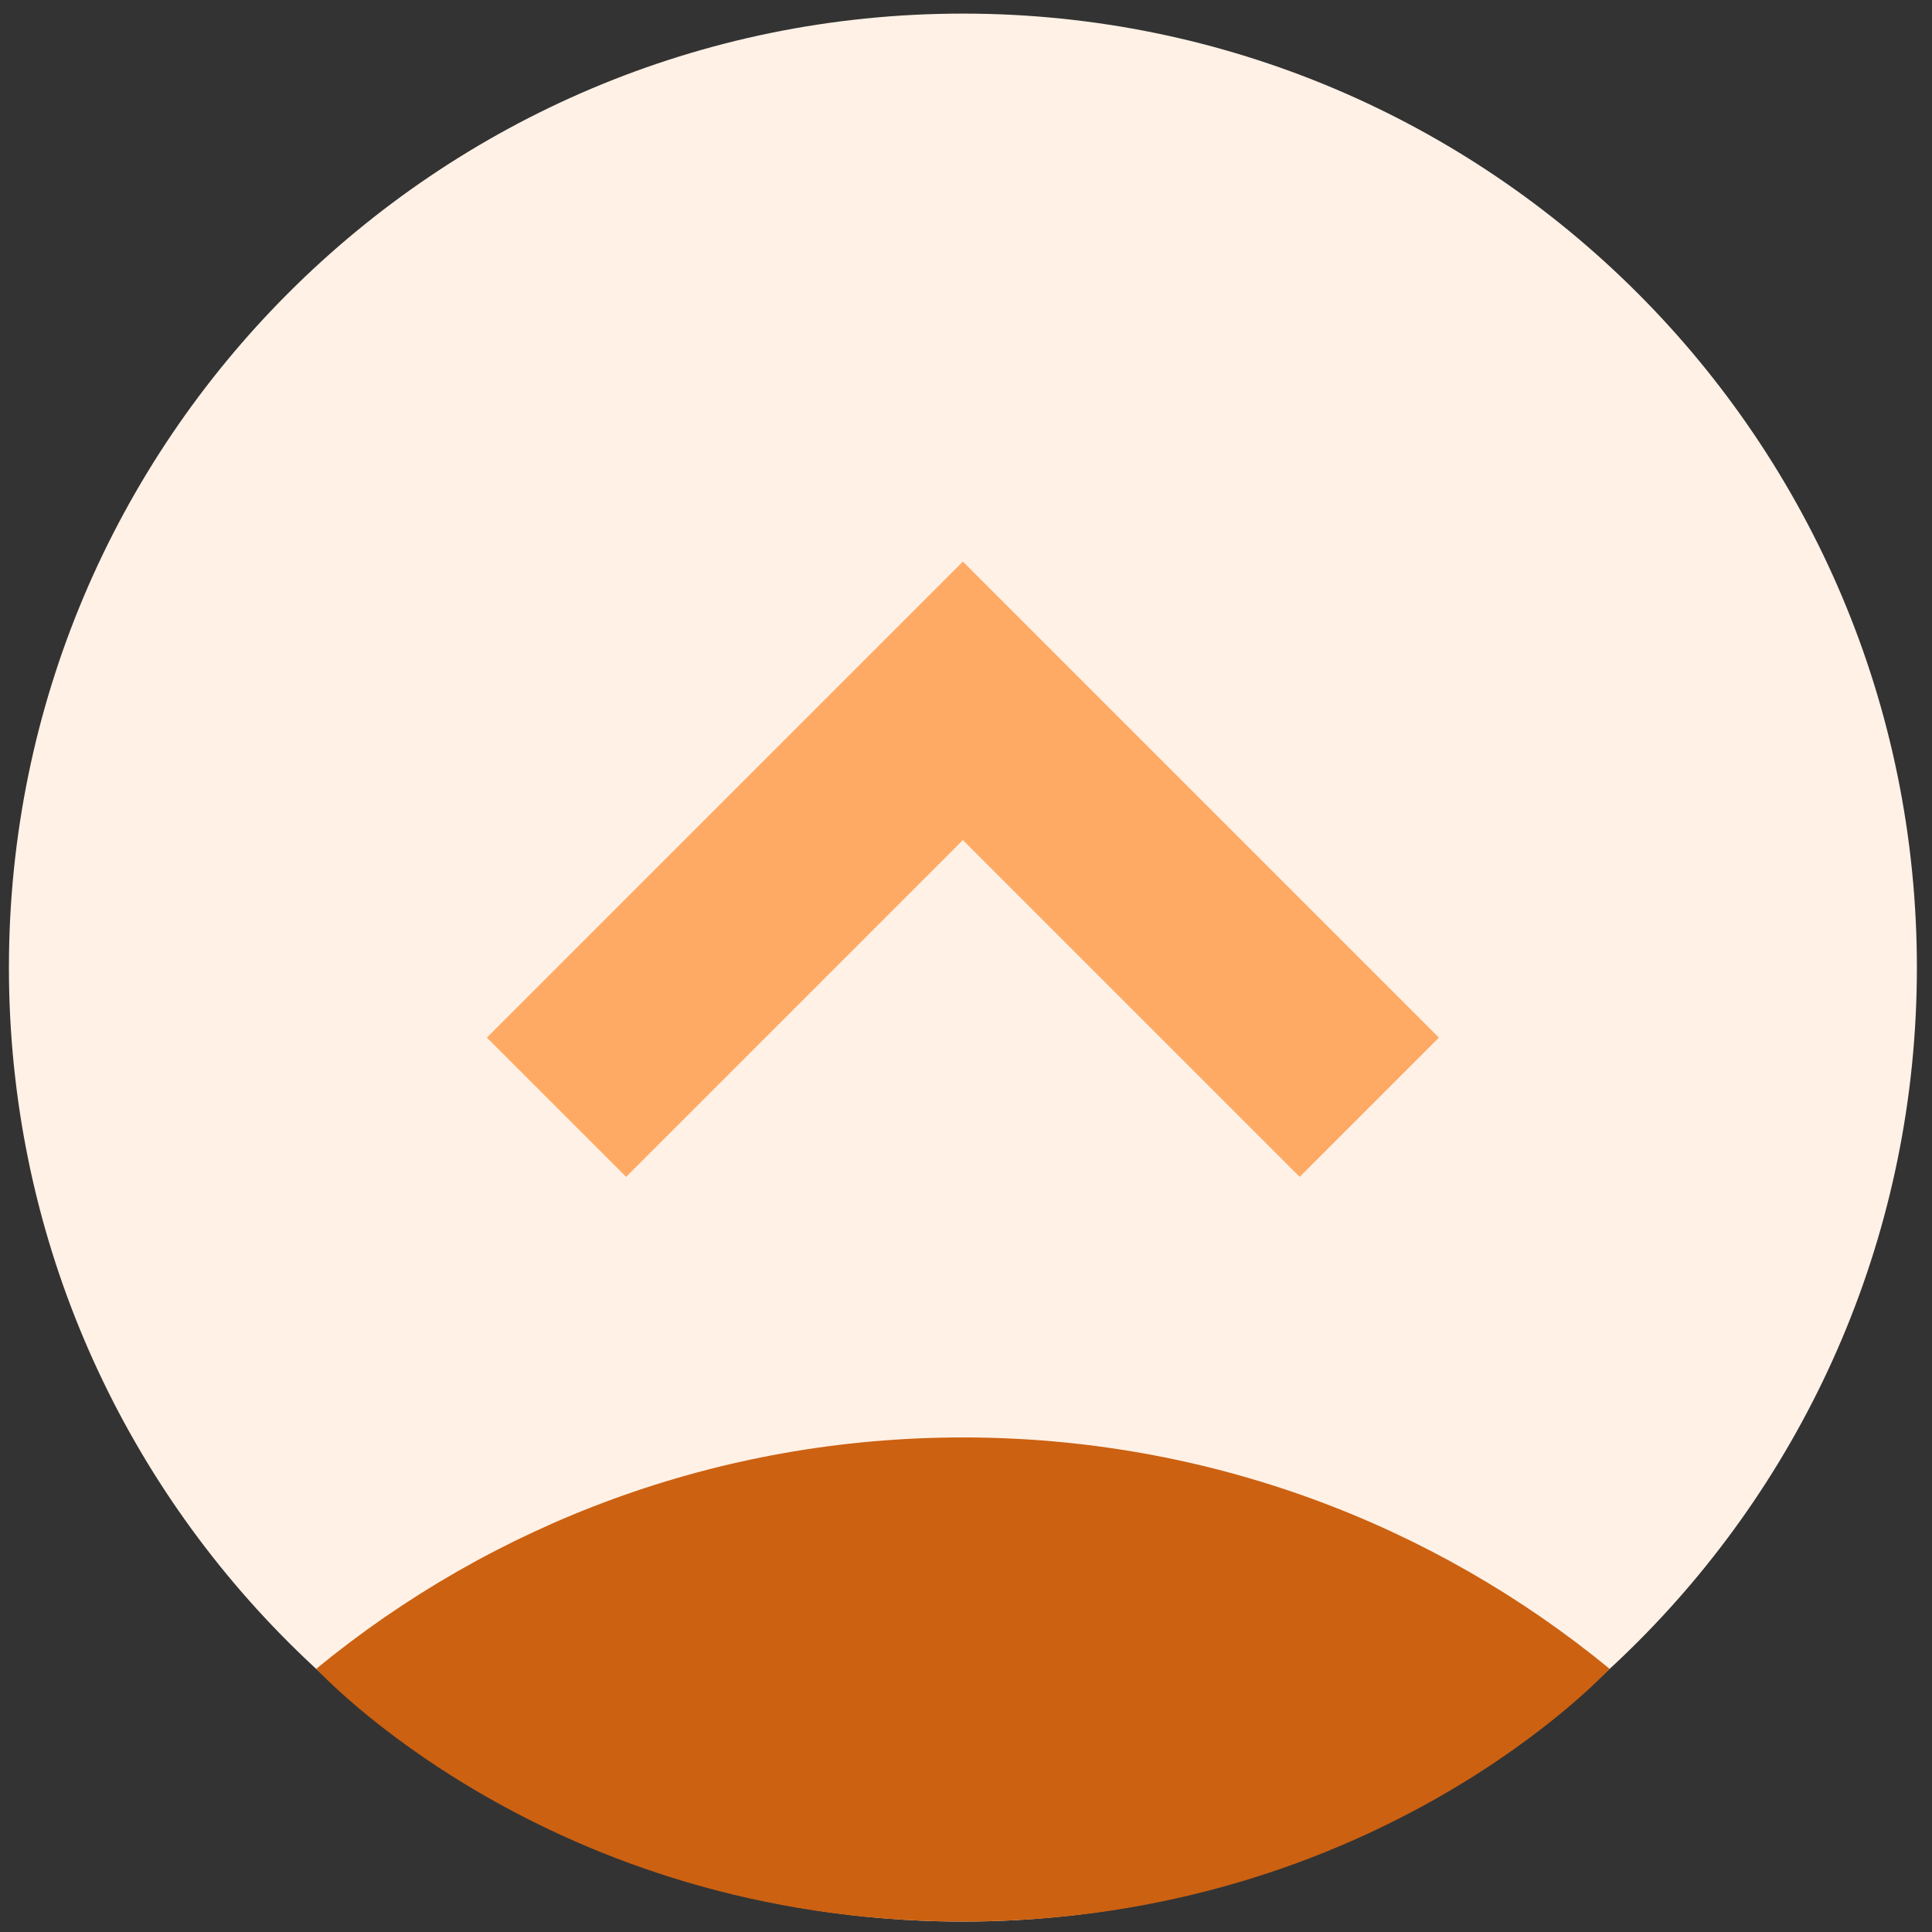 <svg width="73" height="73" viewBox="0 0 73 73" fill="none" xmlns="http://www.w3.org/2000/svg">
<rect x="0" y="0" width="73" height="73" fill="#333333" stroke="none"/>
<path d="M36.383 72.606C56.291 72.606 72.429 56.468 72.429 36.56C72.429 16.652 56.291 0.514 36.383 0.514C16.476 0.514 0.337 16.652 0.337 36.56C0.337 56.468 16.476 72.606 36.383 72.606Z" fill="#FFF1E6"/>
<path d="M60.817 63.054C54.169 57.592 45.659 54.313 36.384 54.313C27.108 54.313 18.598 57.592 11.95 63.055C11.95 63.055 20.676 72.606 36.384 72.606C52.092 72.606 60.817 63.054 60.817 63.054Z" fill="#CC6111"/>
<path d="M51.739 41.837L36.383 26.481L21.027 41.837" stroke="#FFAA64" stroke-width="7.44" stroke-miterlimit="10"/>
</svg>
